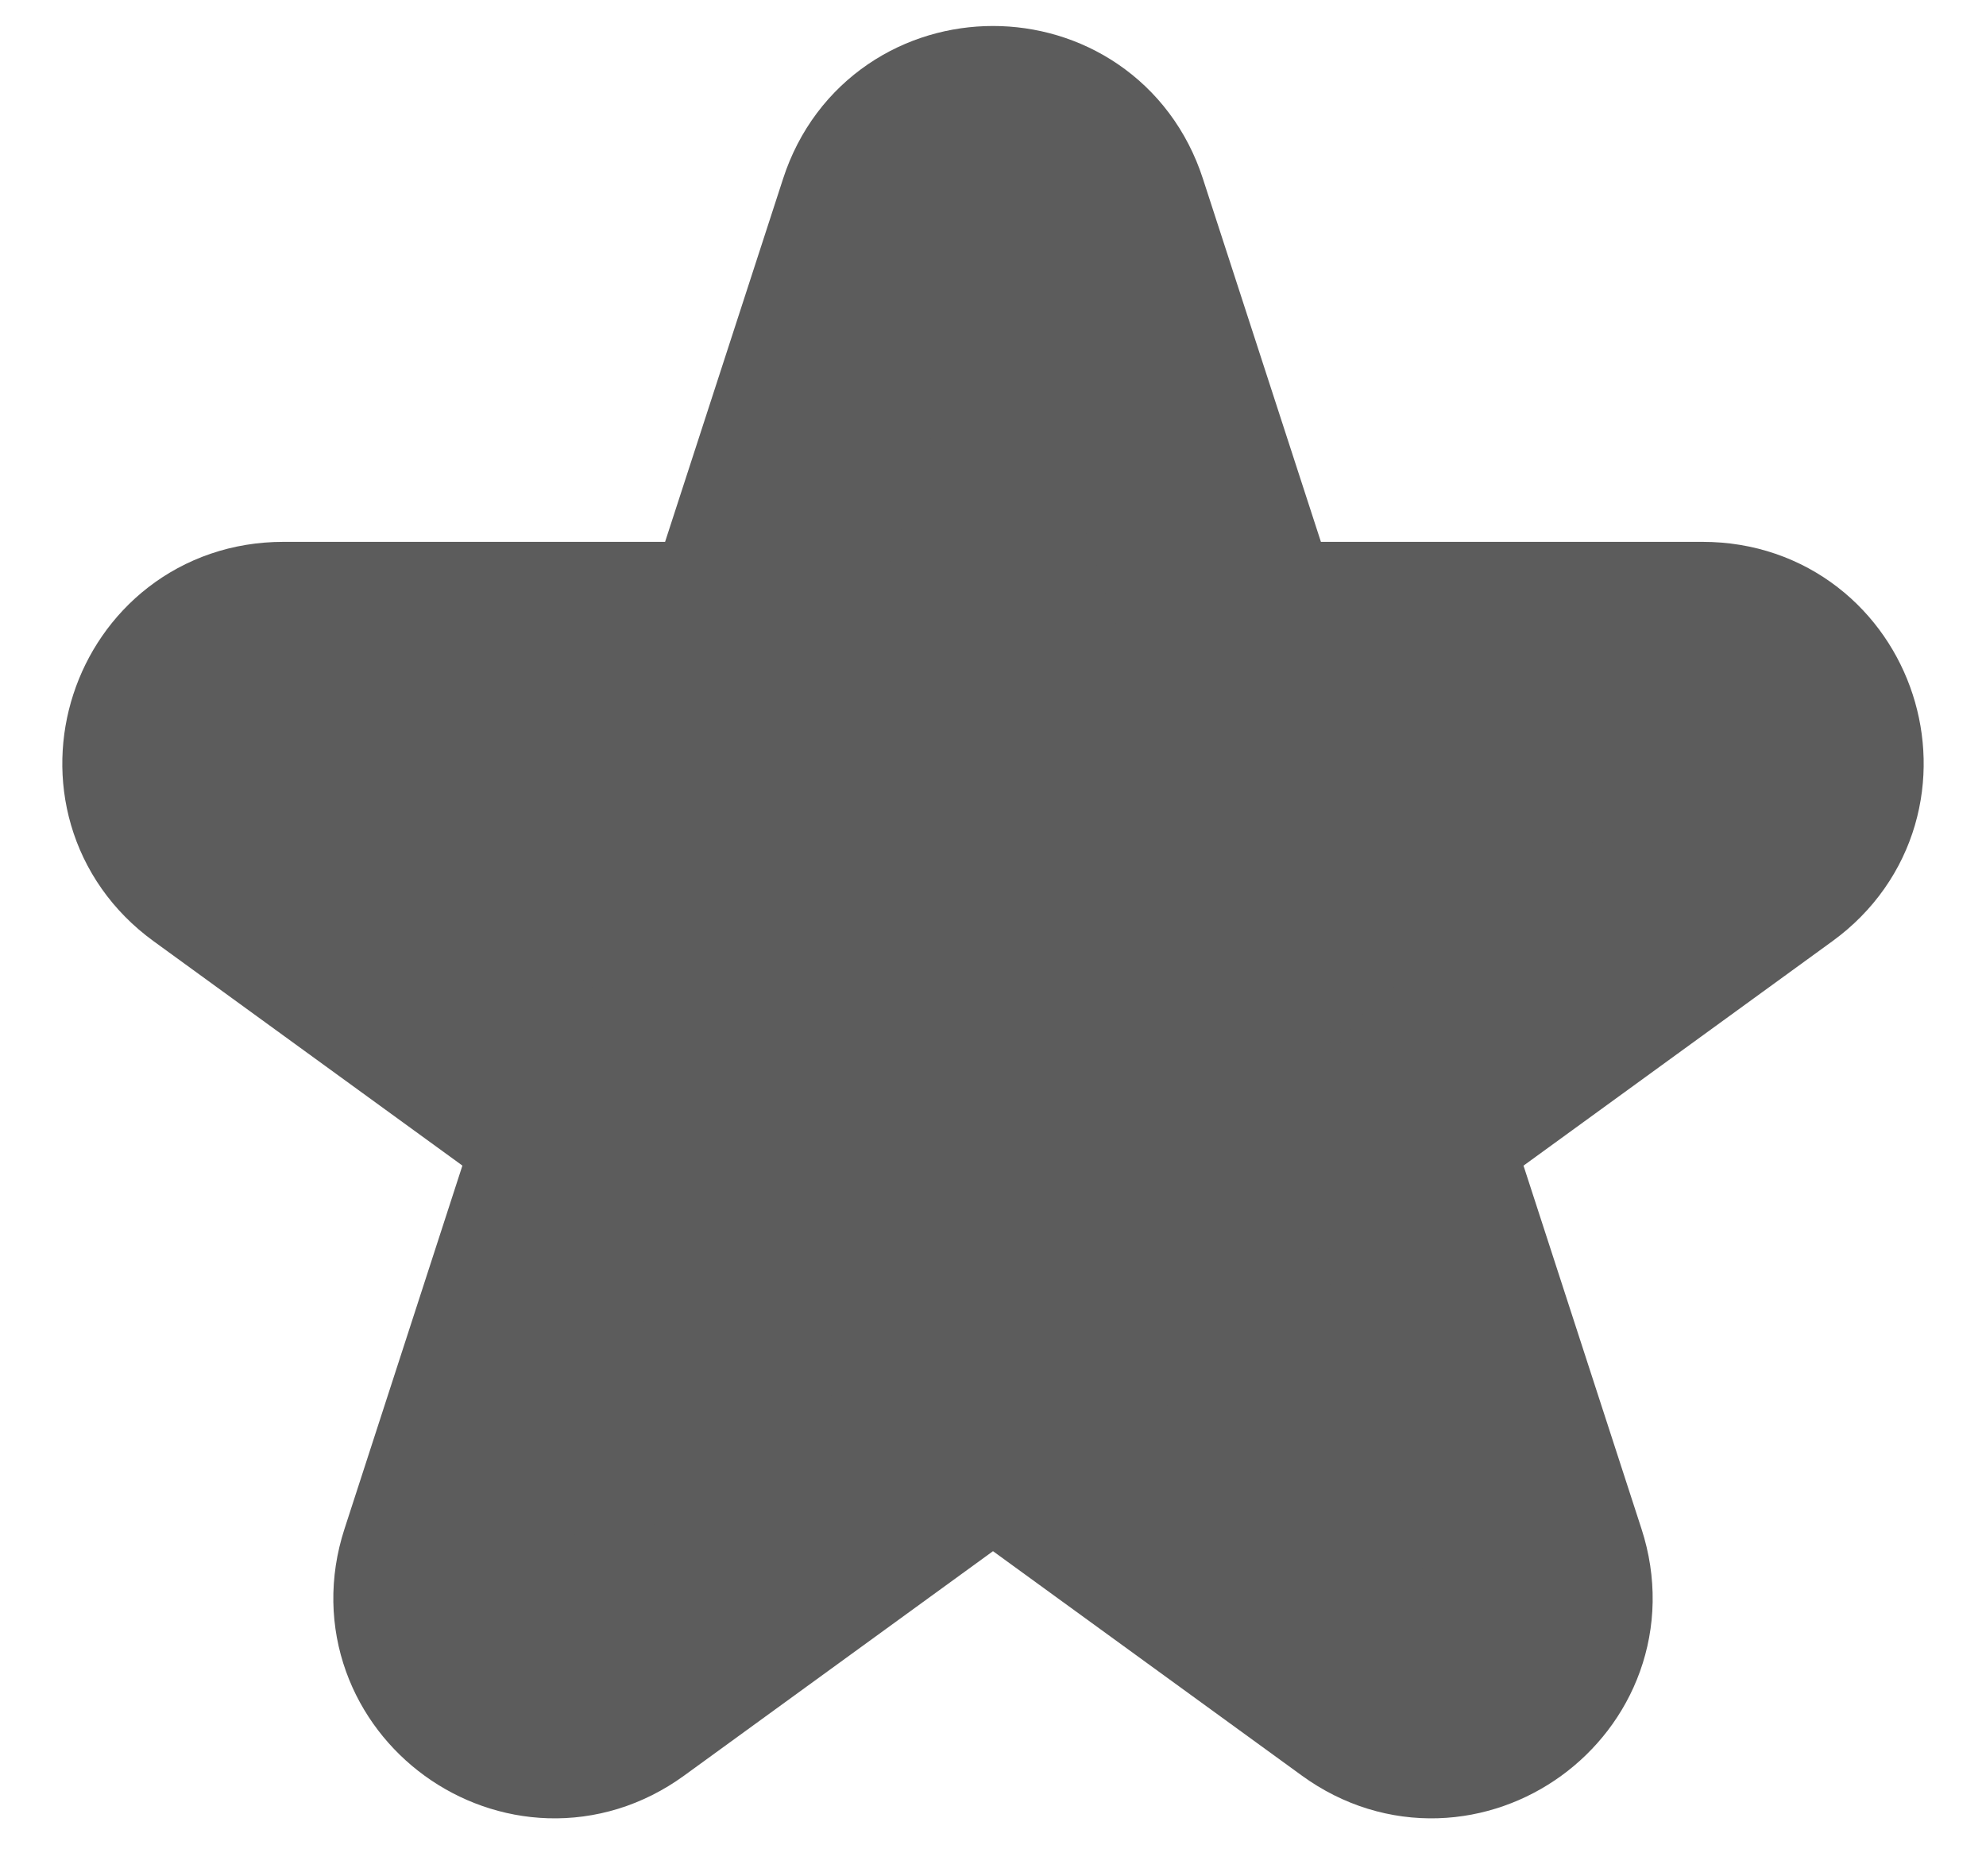 <svg width="18" height="17" viewBox="0 0 18 17" fill="none" xmlns="http://www.w3.org/2000/svg">
<path d="M8.049 1.927C8.348 1.005 9.652 1.005 9.951 1.927L11.021 5.219C11.155 5.631 11.539 5.91 11.972 5.91L15.433 5.91C16.402 5.91 16.805 7.149 16.021 7.719L13.221 9.753C12.87 10.008 12.724 10.459 12.857 10.871L13.927 14.164C14.226 15.085 13.172 15.851 12.388 15.281L9.588 13.247C9.237 12.992 8.763 12.992 8.412 13.247L5.612 15.281C4.828 15.851 3.774 15.085 4.073 14.164L5.142 10.871C5.276 10.459 5.13 10.008 4.779 9.753L1.979 7.719C1.195 7.149 1.598 5.91 2.567 5.91L6.028 5.91C6.461 5.91 6.845 5.631 6.979 5.219L8.049 1.927Z" fill="#5C5C5C" stroke="#5C5C5C" stroke-width="2"/>
</svg>
